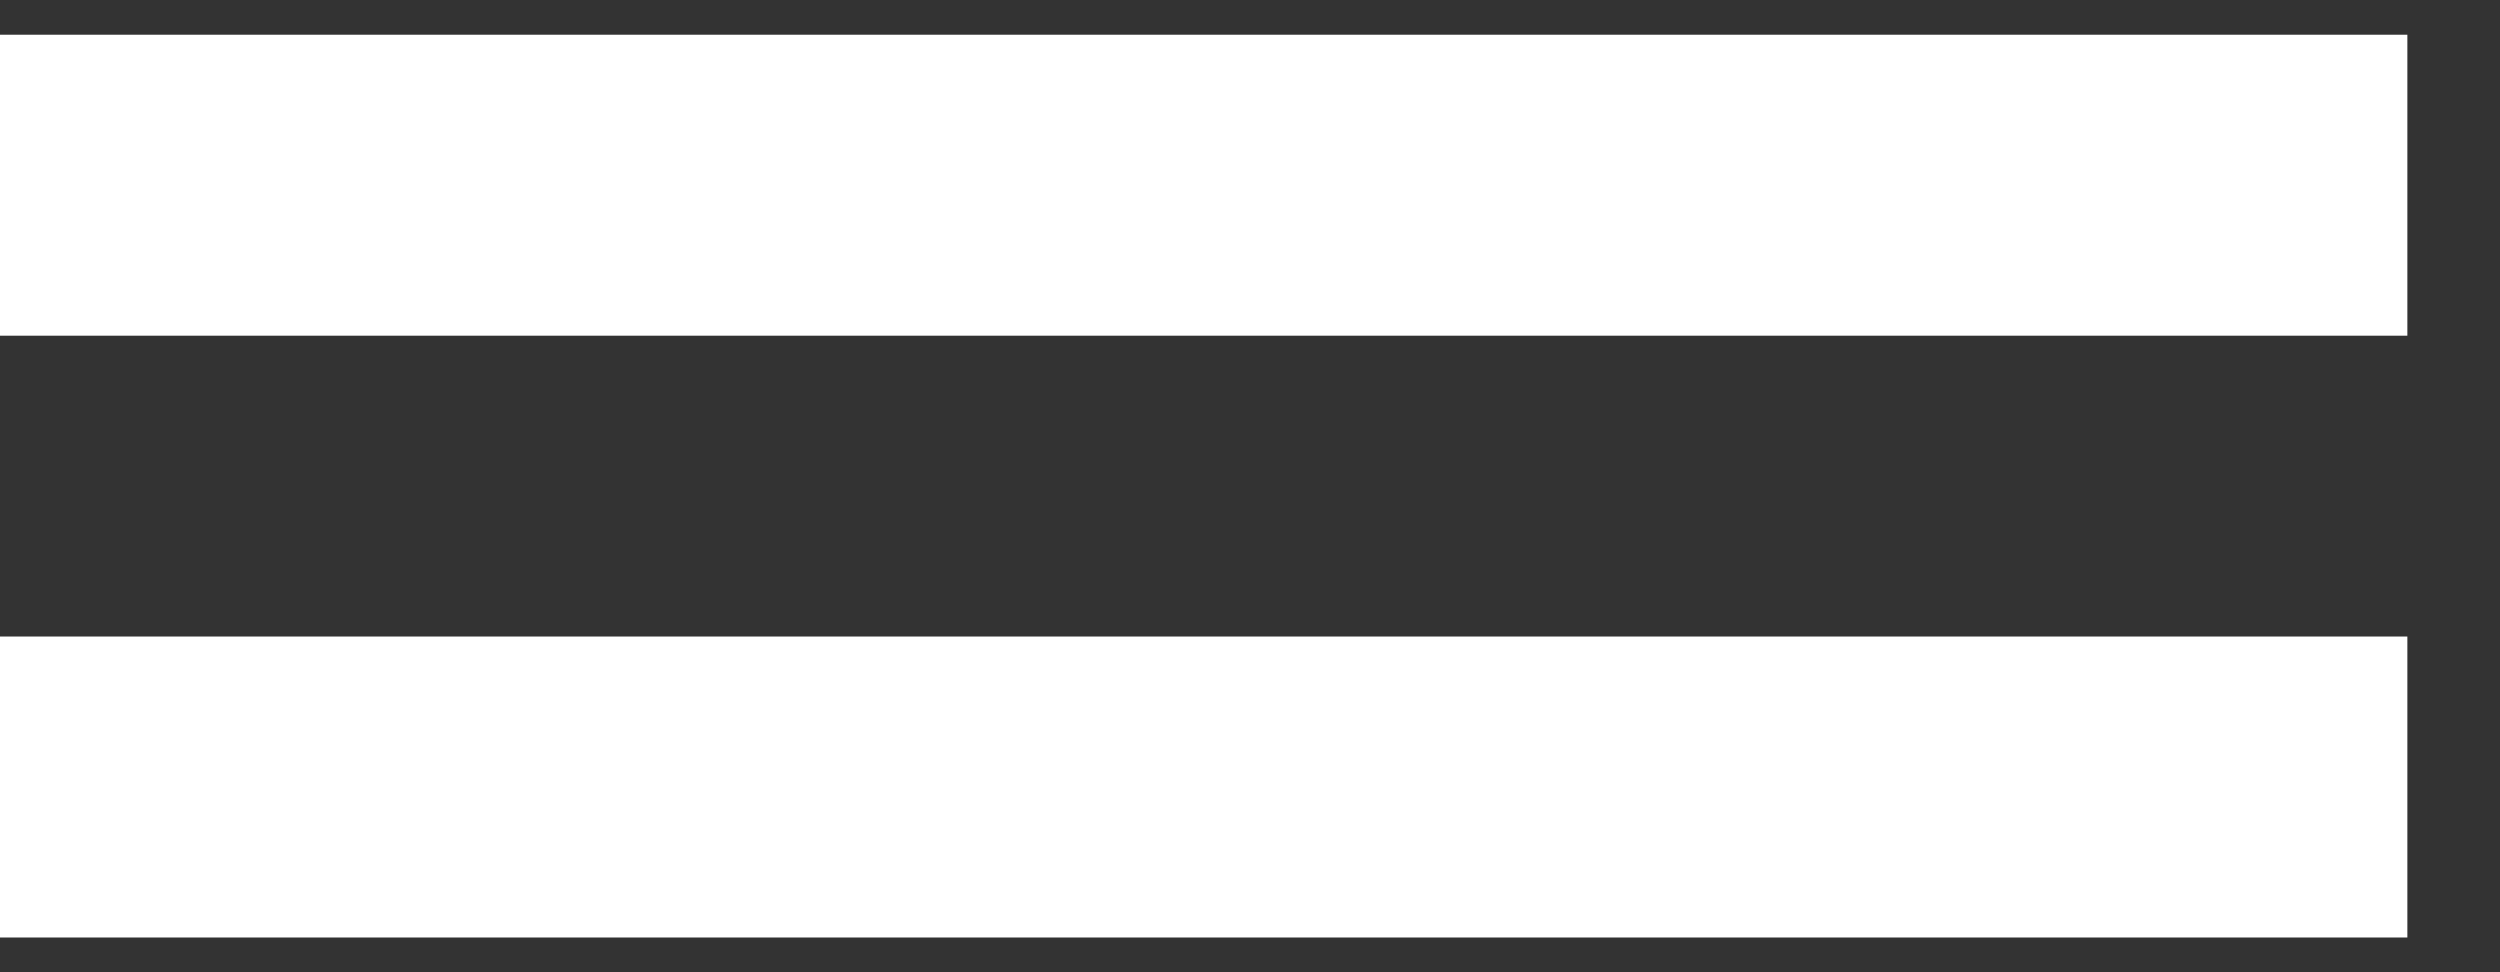 <svg width="18" height="7" viewBox="0 0 18 7" fill="none" xmlns="http://www.w3.org/2000/svg">
<rect x="0" y="0" width="18" height="7" fill="#333333" stroke="none"/>
<path d="M17.333 0.25H0V2.417H17.333V0.25ZM0 6.75H17.333V4.583H0V6.75Z" fill="white"/>
</svg>

